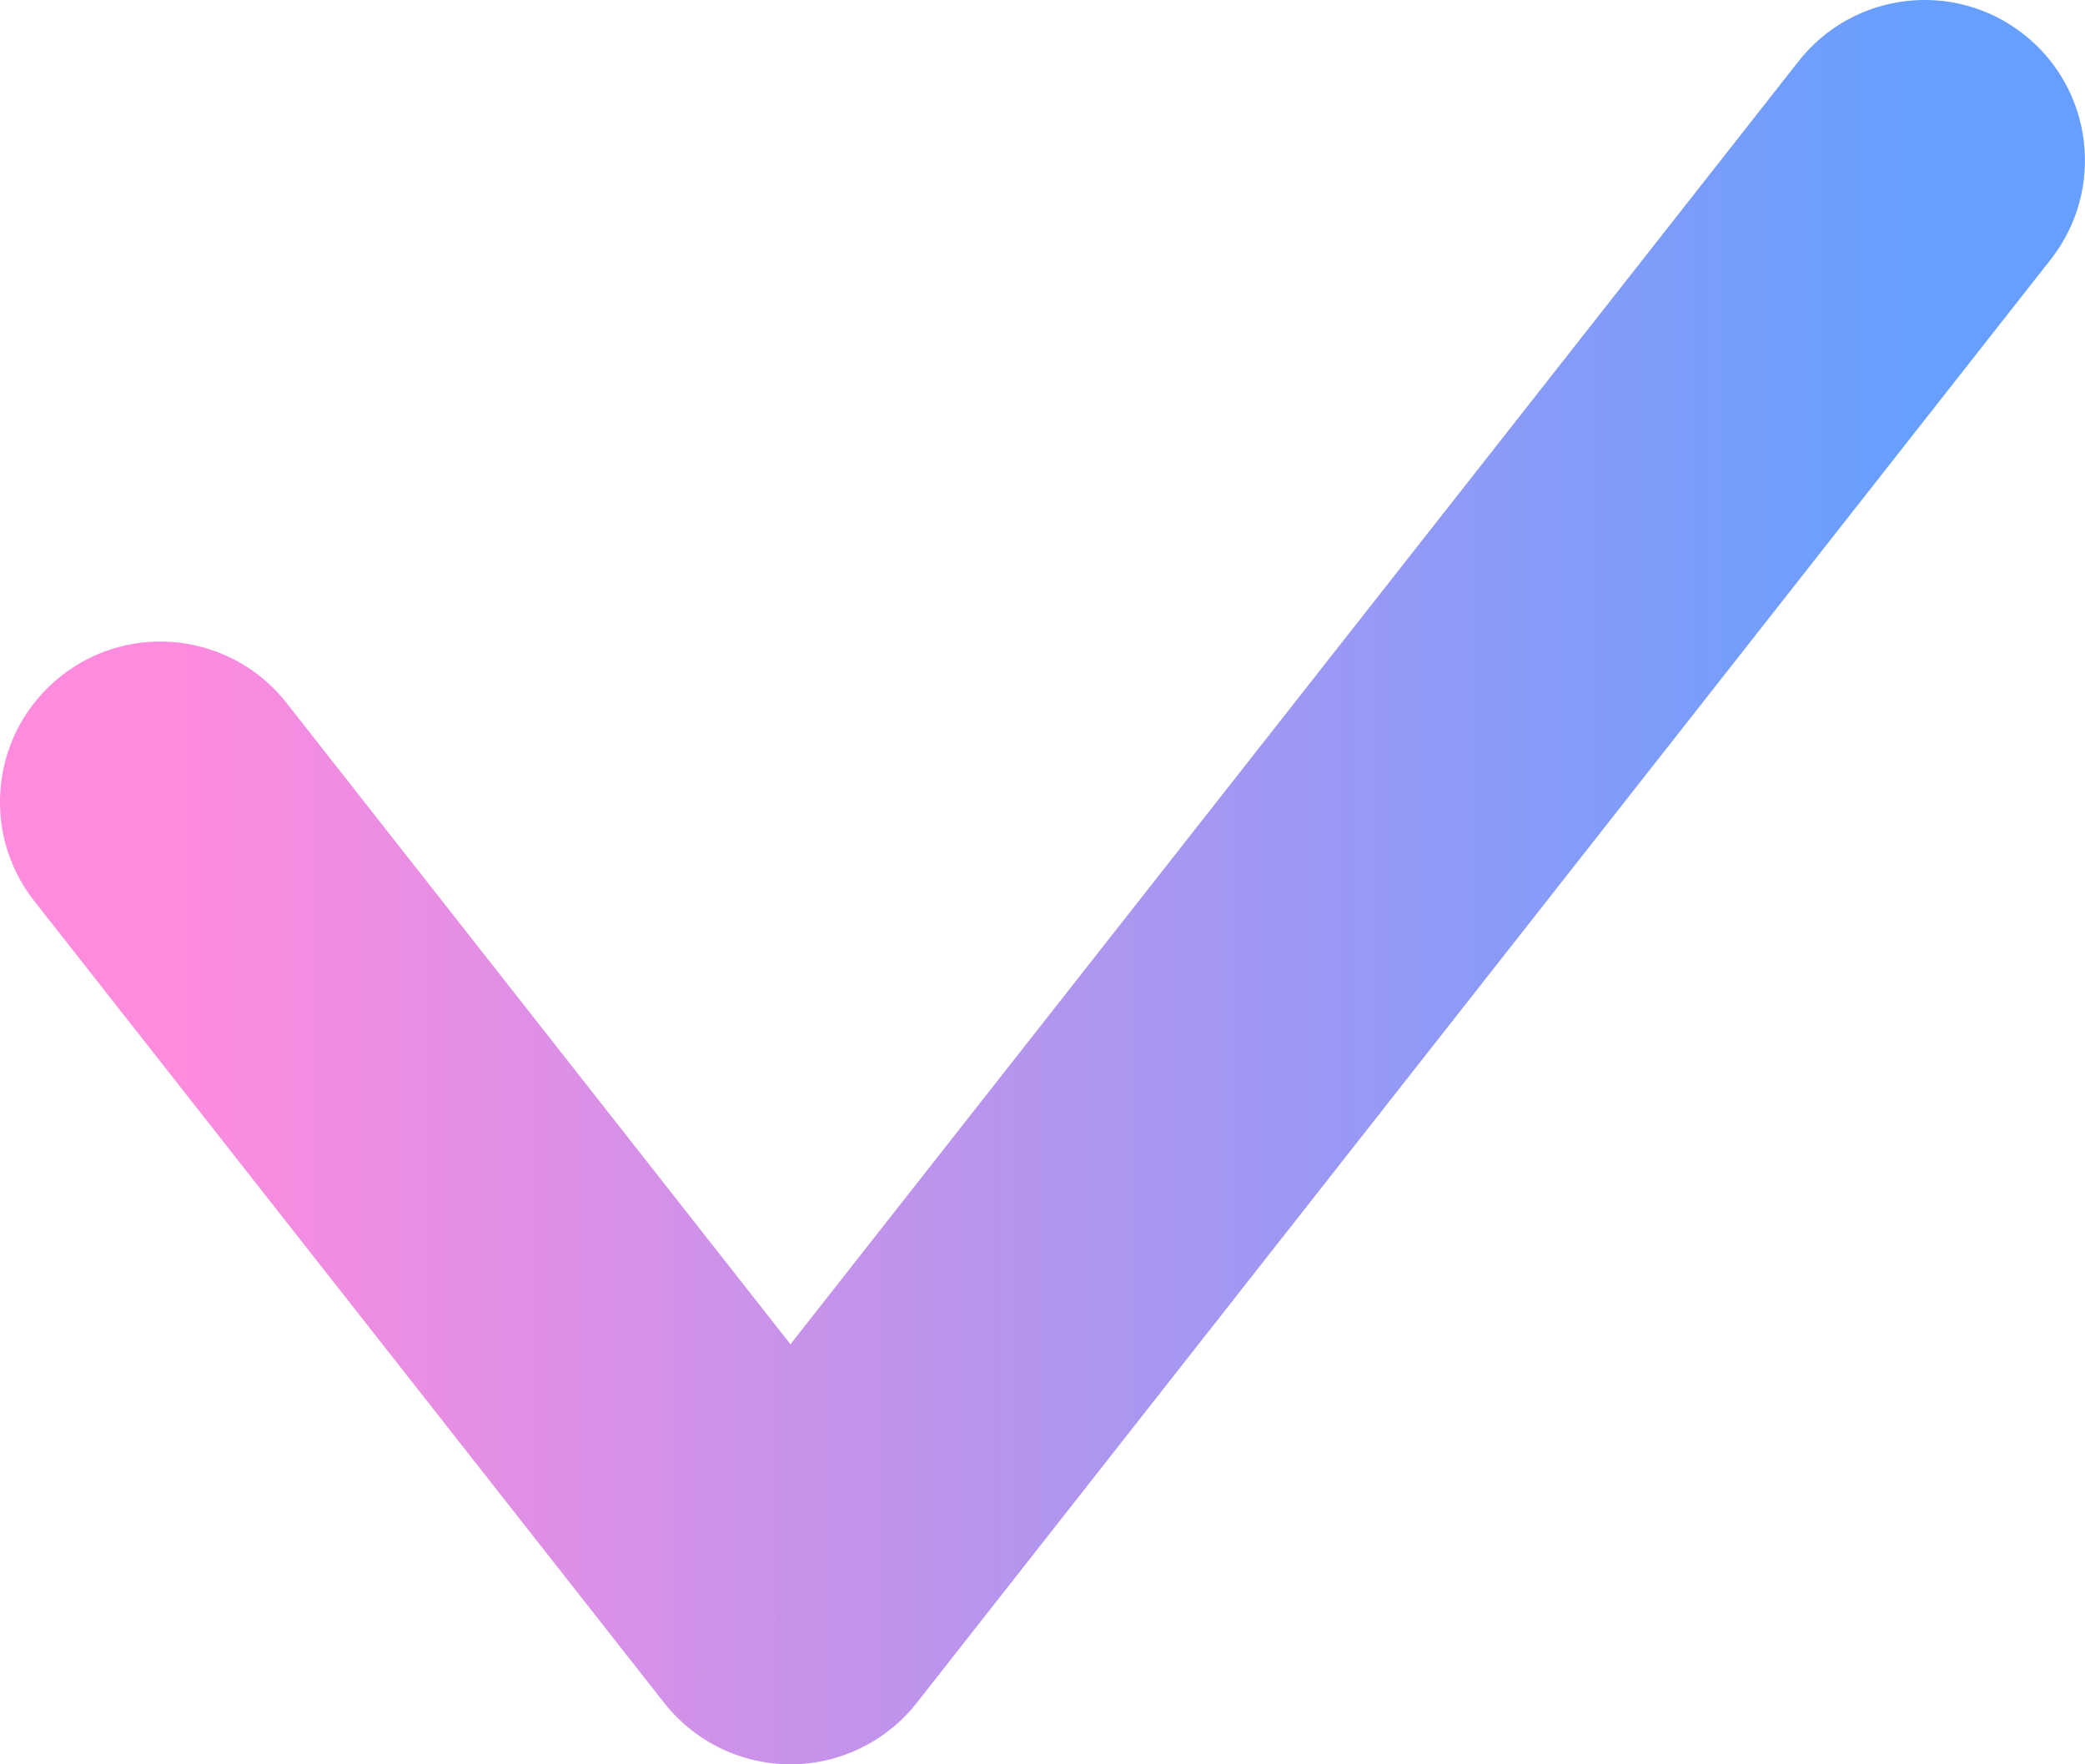 <svg width="13" height="11" viewBox="0 0 13 11" fill="none" xmlns="http://www.w3.org/2000/svg">
<path d="M1.786 4.382C1.445 3.948 0.816 3.872 0.382 4.214C-0.052 4.555 -0.128 5.184 0.214 5.618L1.786 4.382ZM4.929 10L4.142 10.618C4.332 10.859 4.622 11 4.929 11C5.235 11 5.525 10.859 5.715 10.618L4.929 10ZM12.786 1.618C13.127 1.184 13.052 0.555 12.618 0.214C12.184 -0.128 11.555 -0.052 11.214 0.382L12.786 1.618ZM0.214 5.618L4.142 10.618L5.715 9.382L1.786 4.382L0.214 5.618ZM5.715 10.618L12.786 1.618L11.214 0.382L4.142 9.382L5.715 10.618Z" fill="url(#paint0_linear)"/>
<defs>
<linearGradient id="paint0_linear" x1="1" y1="5.636" x2="12" y2="5.636" gradientUnits="userSpaceOnUse">
<stop stop-color="#FF8BDE"/>
<stop offset="1" stop-color="#669FFF"/>
</linearGradient>
</defs>
</svg>
